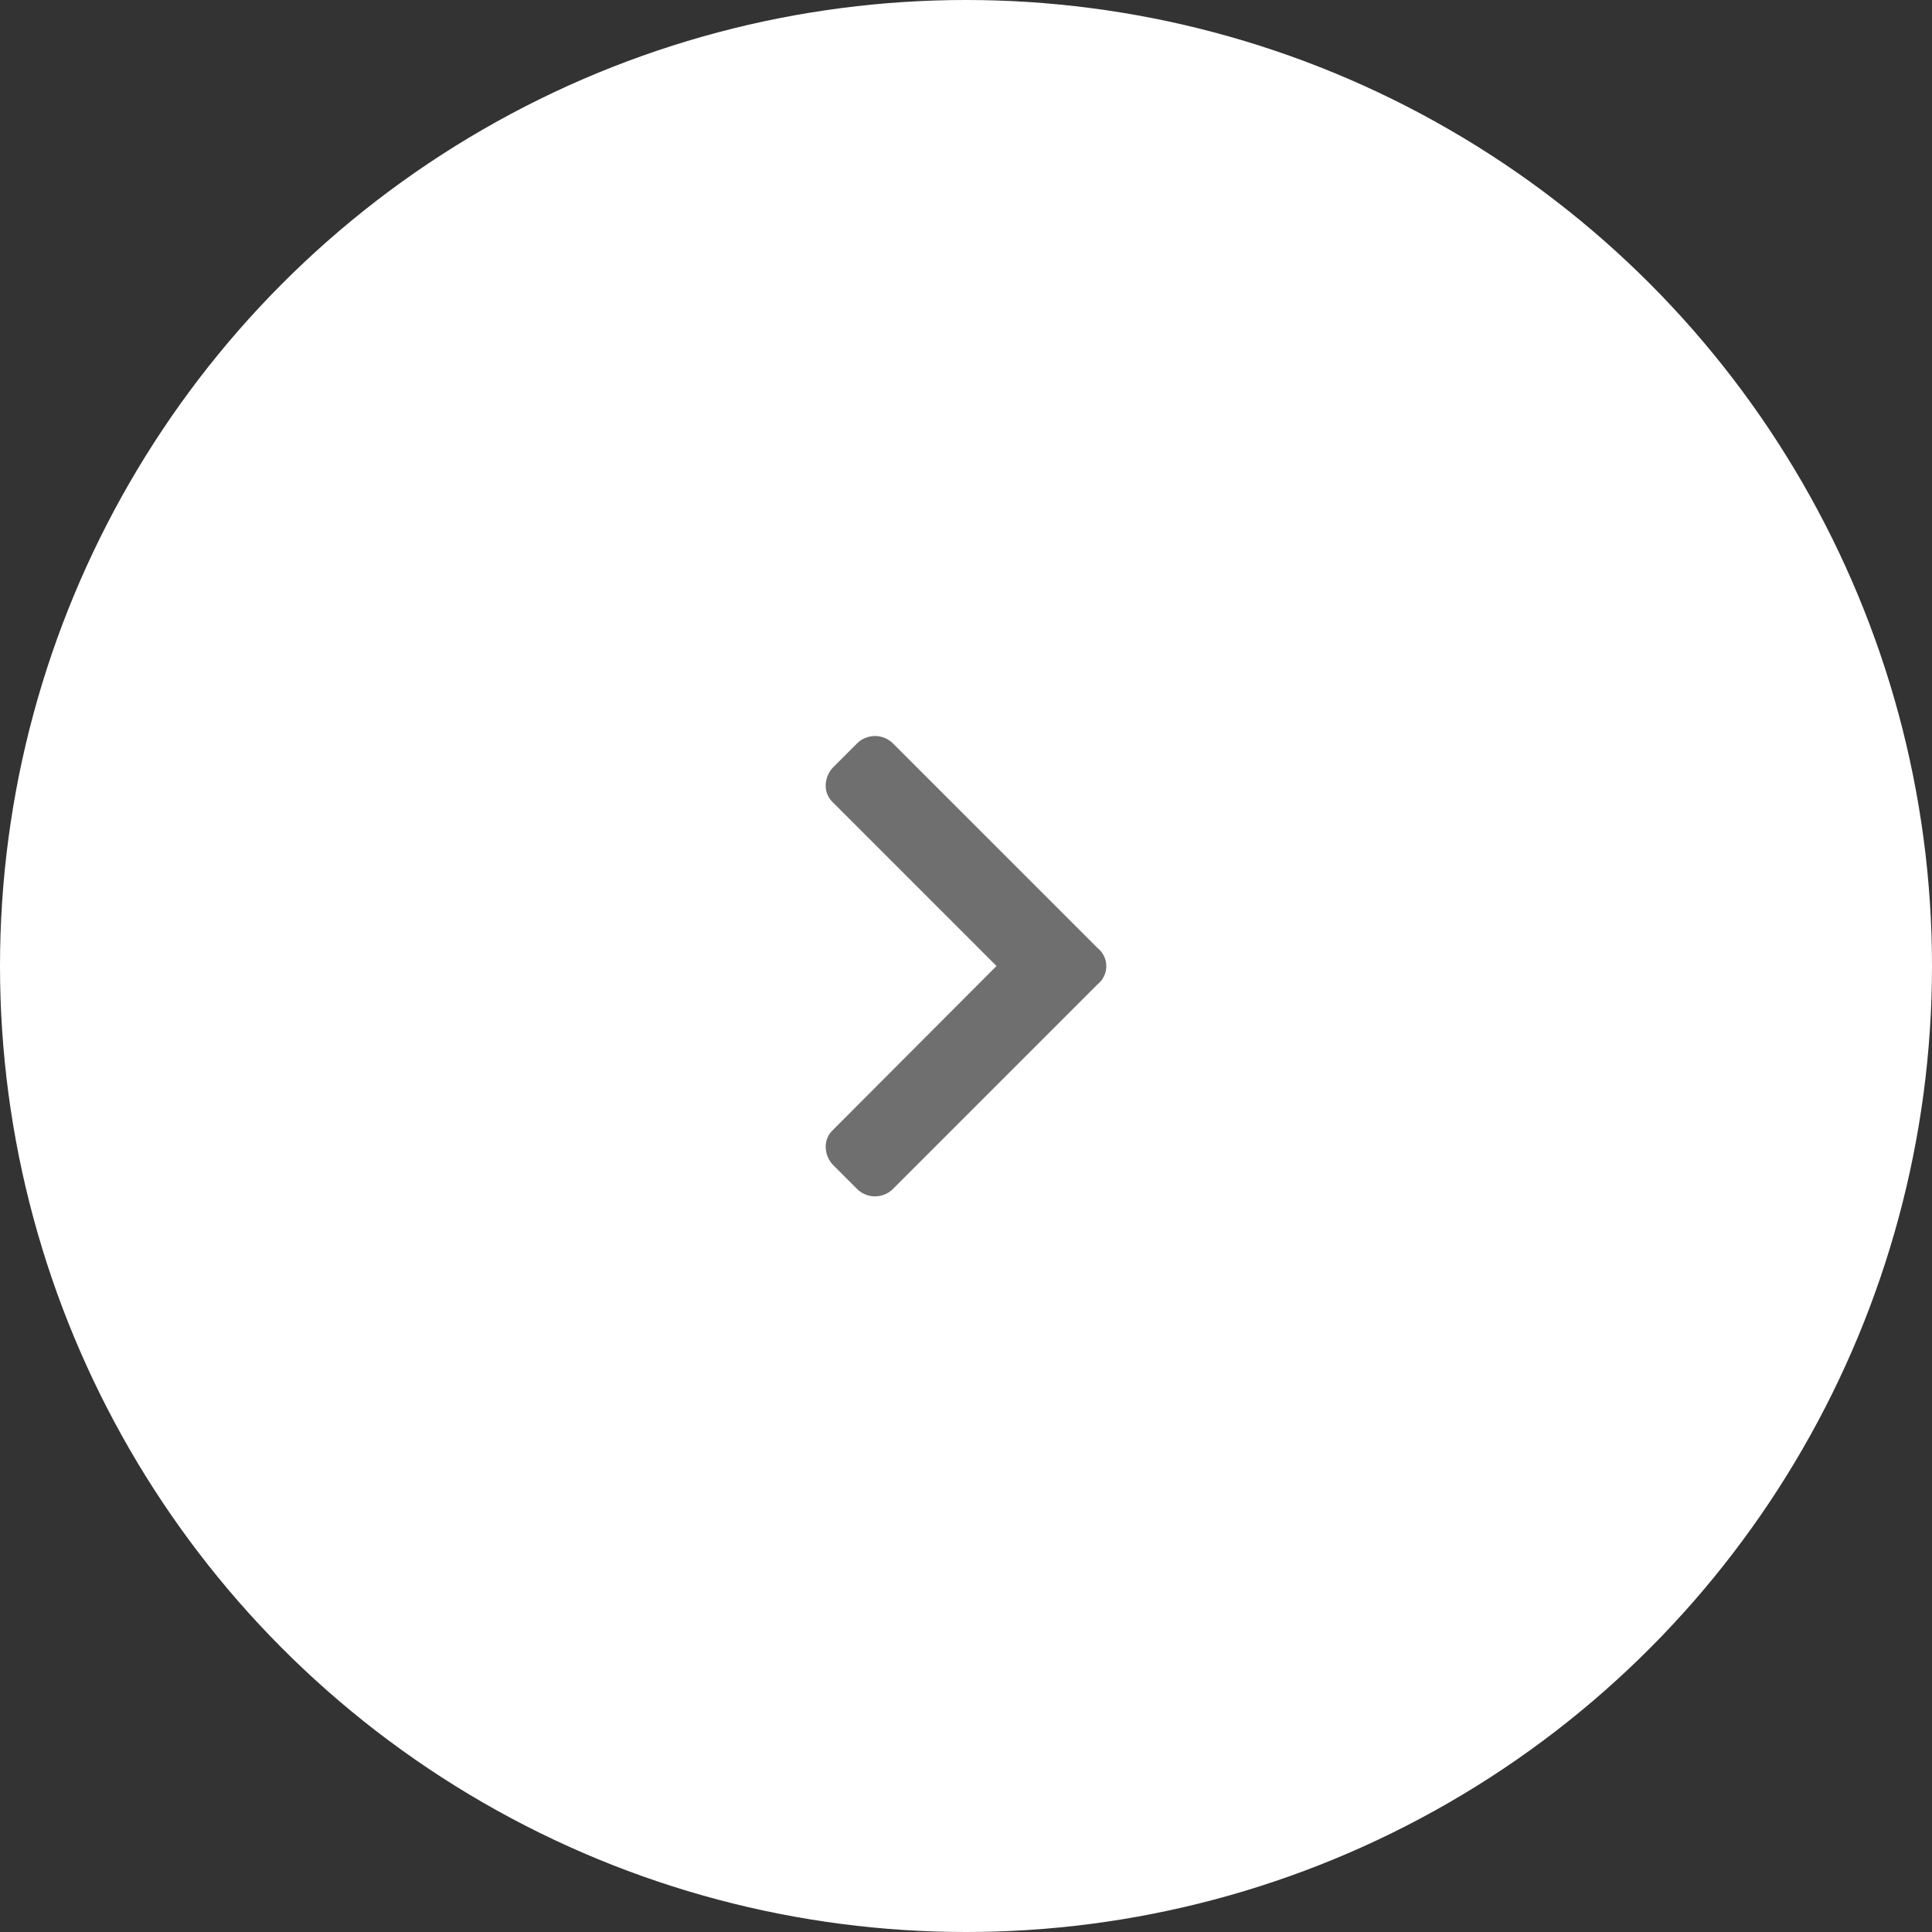 <svg id="Layer_1" data-name="Layer 1" xmlns="http://www.w3.org/2000/svg" viewBox="0 0 50 50"><rect x="0" y="0" width="50" height="50" fill="#333333" stroke="none"/><defs><style>.cls-1{fill:#fff;}.cls-2{fill:#6f6f6f;}</style></defs><title>slide-right</title><circle class="cls-1" cx="25" cy="25" r="25"/><path class="cls-2" d="M23.11,30.77a0.66,0.66,0,0,1-.93,0l-0.6-.6a0.69,0.69,0,0,1-.21-0.46,0.59,0.59,0,0,1,.18-0.46L25.79,25l-4.24-4.24a0.59,0.59,0,0,1-.18-0.46,0.69,0.69,0,0,1,.21-0.46l0.6-.6a0.66,0.66,0,0,1,.93,0l5.3,5.3a0.6,0.6,0,0,1,0,.93Z"/></svg>